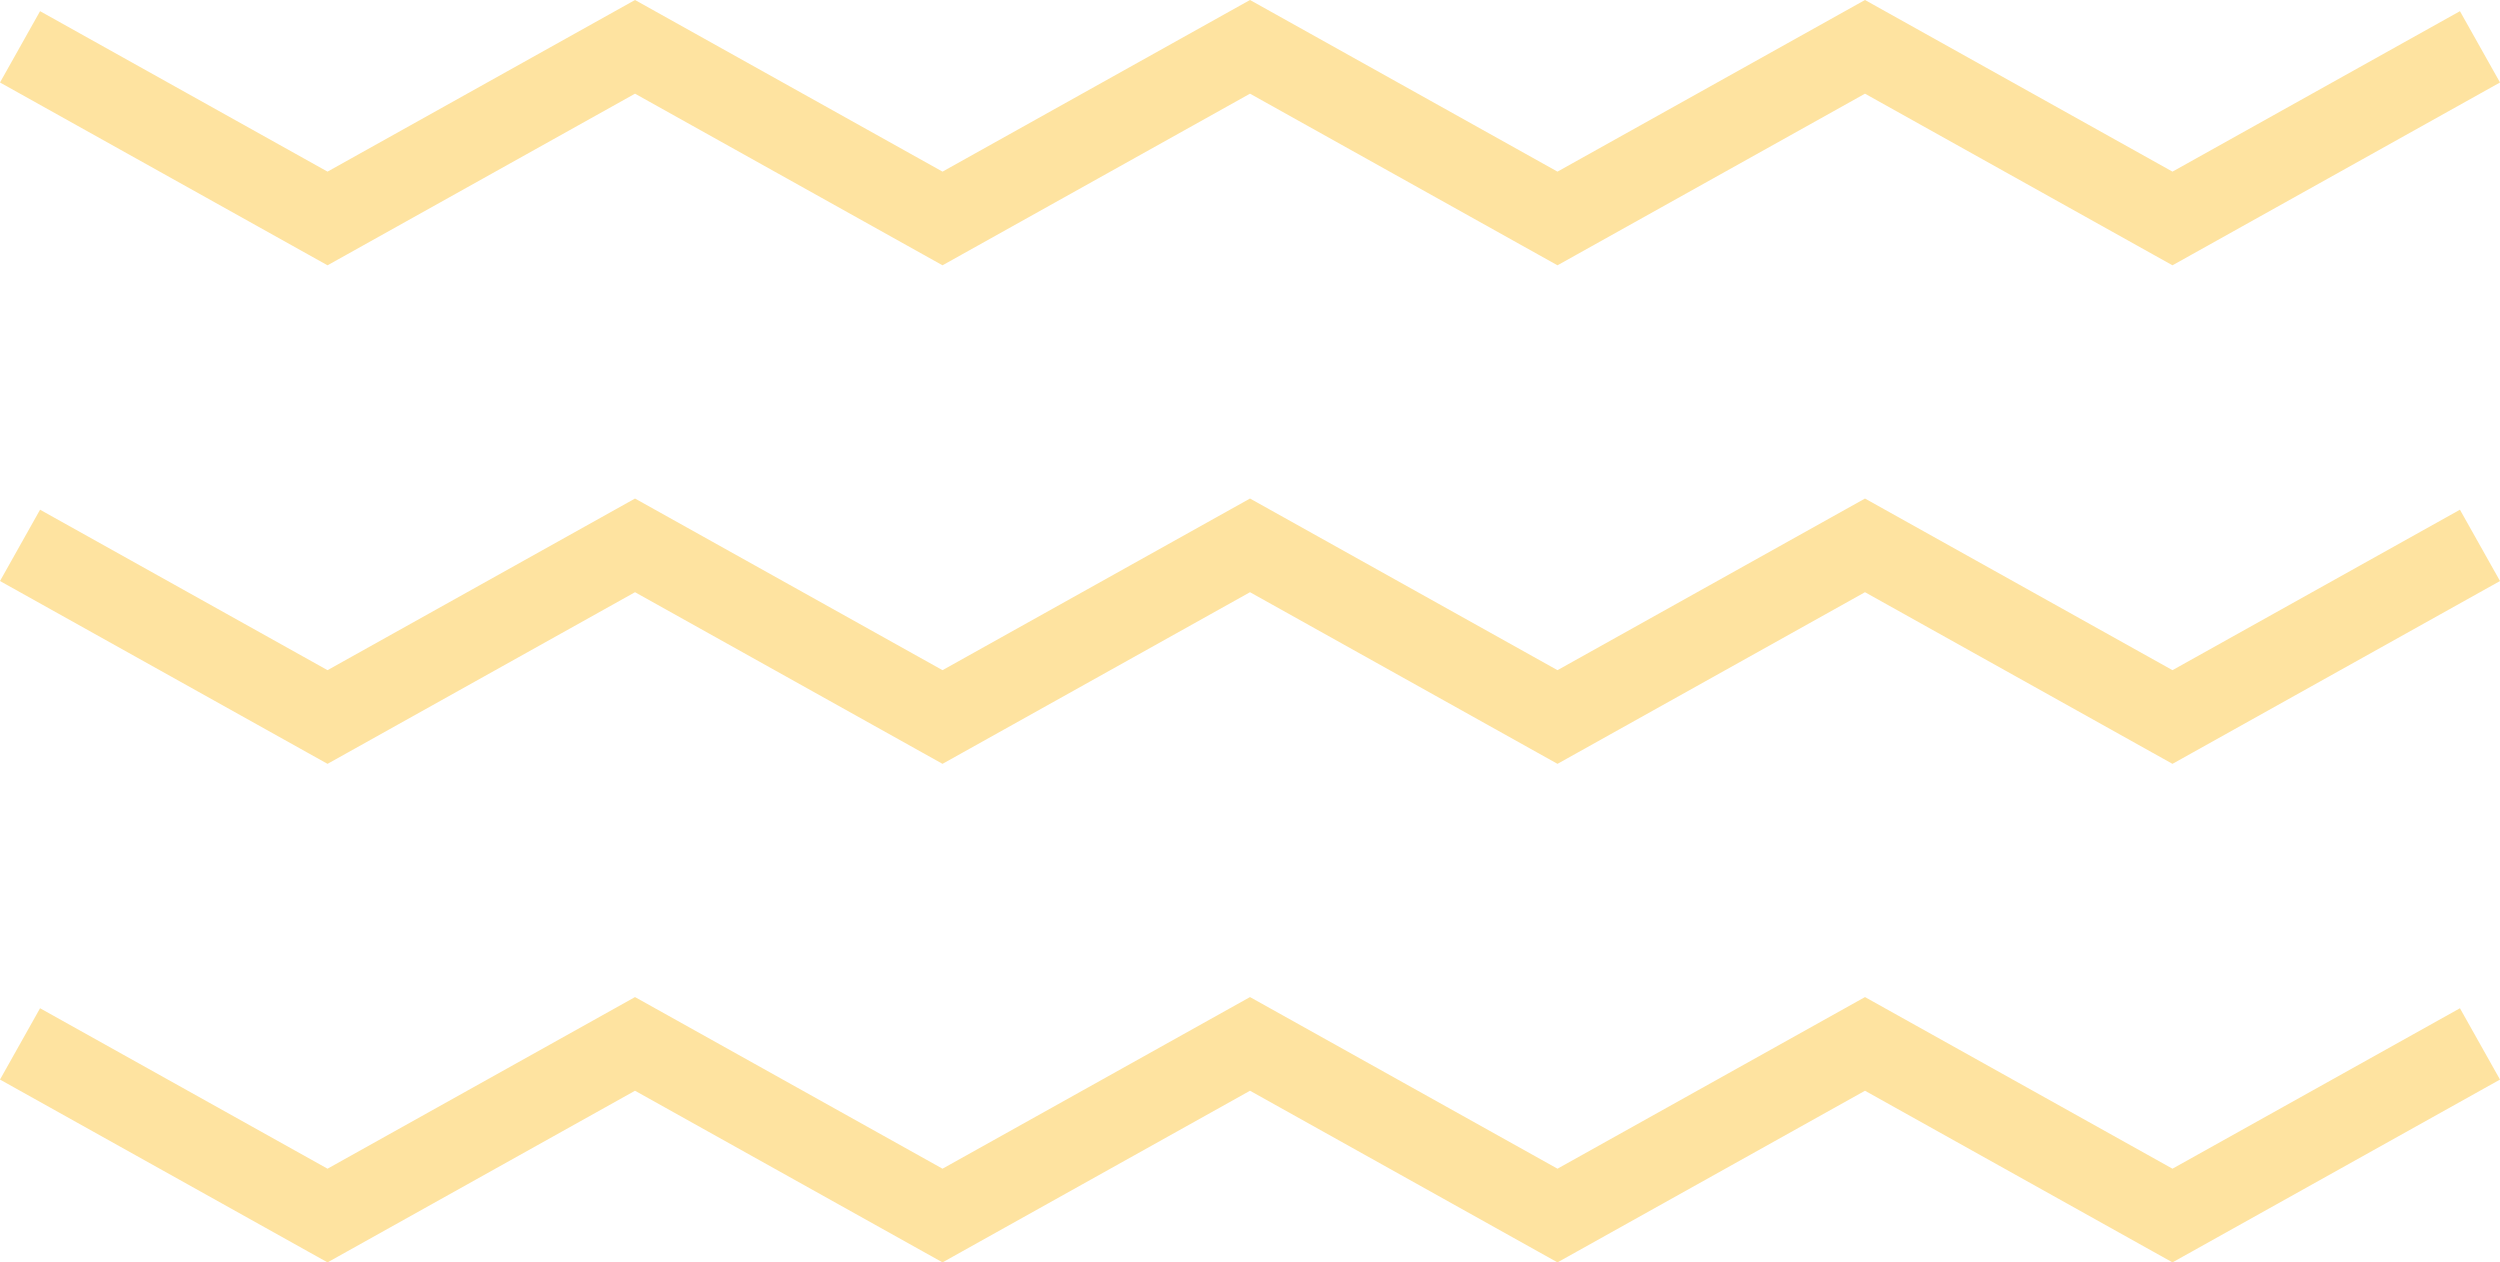 <svg width="202" height="102" viewBox="0 0 202 102" fill="none" xmlns="http://www.w3.org/2000/svg">
<path fill-rule="evenodd" clip-rule="evenodd" d="M51.309 0L52.928 0.903L76.155 13.868L99.381 0.903L101 0L102.619 0.903L125.845 13.868L149.072 0.903L150.691 0L152.309 0.903L175.536 13.868L198.763 0.903L202 6.665L177.155 20.533L175.536 21.436L173.917 20.533L150.691 7.569L127.464 20.533L125.845 21.436L124.227 20.533L101 7.569L77.773 20.533L76.155 21.436L74.536 20.533L51.309 7.569L28.083 20.533L26.464 21.436L24.845 20.533L0 6.665L3.237 0.903L26.464 13.868L49.691 0.903L51.309 0ZM51.309 40.282L52.928 41.185L76.155 54.15L99.381 41.185L101 40.282L102.619 41.185L125.845 54.15L149.072 41.185L150.691 40.282L152.309 41.185L175.536 54.15L198.763 41.185L202 46.947L177.155 60.815L175.536 61.718L173.917 60.815L150.691 47.85L127.464 60.815L125.845 61.718L124.227 60.815L101 47.85L77.773 60.815L76.155 61.718L74.536 60.815L51.309 47.85L28.083 60.815L26.464 61.718L24.845 60.815L0 46.947L3.237 41.185L26.464 54.15L49.691 41.185L51.309 40.282ZM52.928 81.467L51.309 80.564L49.691 81.467L26.464 94.431L3.237 81.467L0 87.229L24.845 101.097L26.464 102L28.083 101.097L51.309 88.132L74.536 101.097L76.155 102L77.773 101.097L101 88.132L124.227 101.097L125.845 102L127.464 101.097L150.691 88.132L173.917 101.097L175.536 102L177.155 101.097L202 87.229L198.763 81.467L175.536 94.431L152.309 81.467L150.691 80.564L149.072 81.467L125.845 94.431L102.619 81.467L101 80.564L99.381 81.467L76.155 94.431L52.928 81.467Z" fill="#FDB912" fill-opacity="0.4"/>
</svg>
